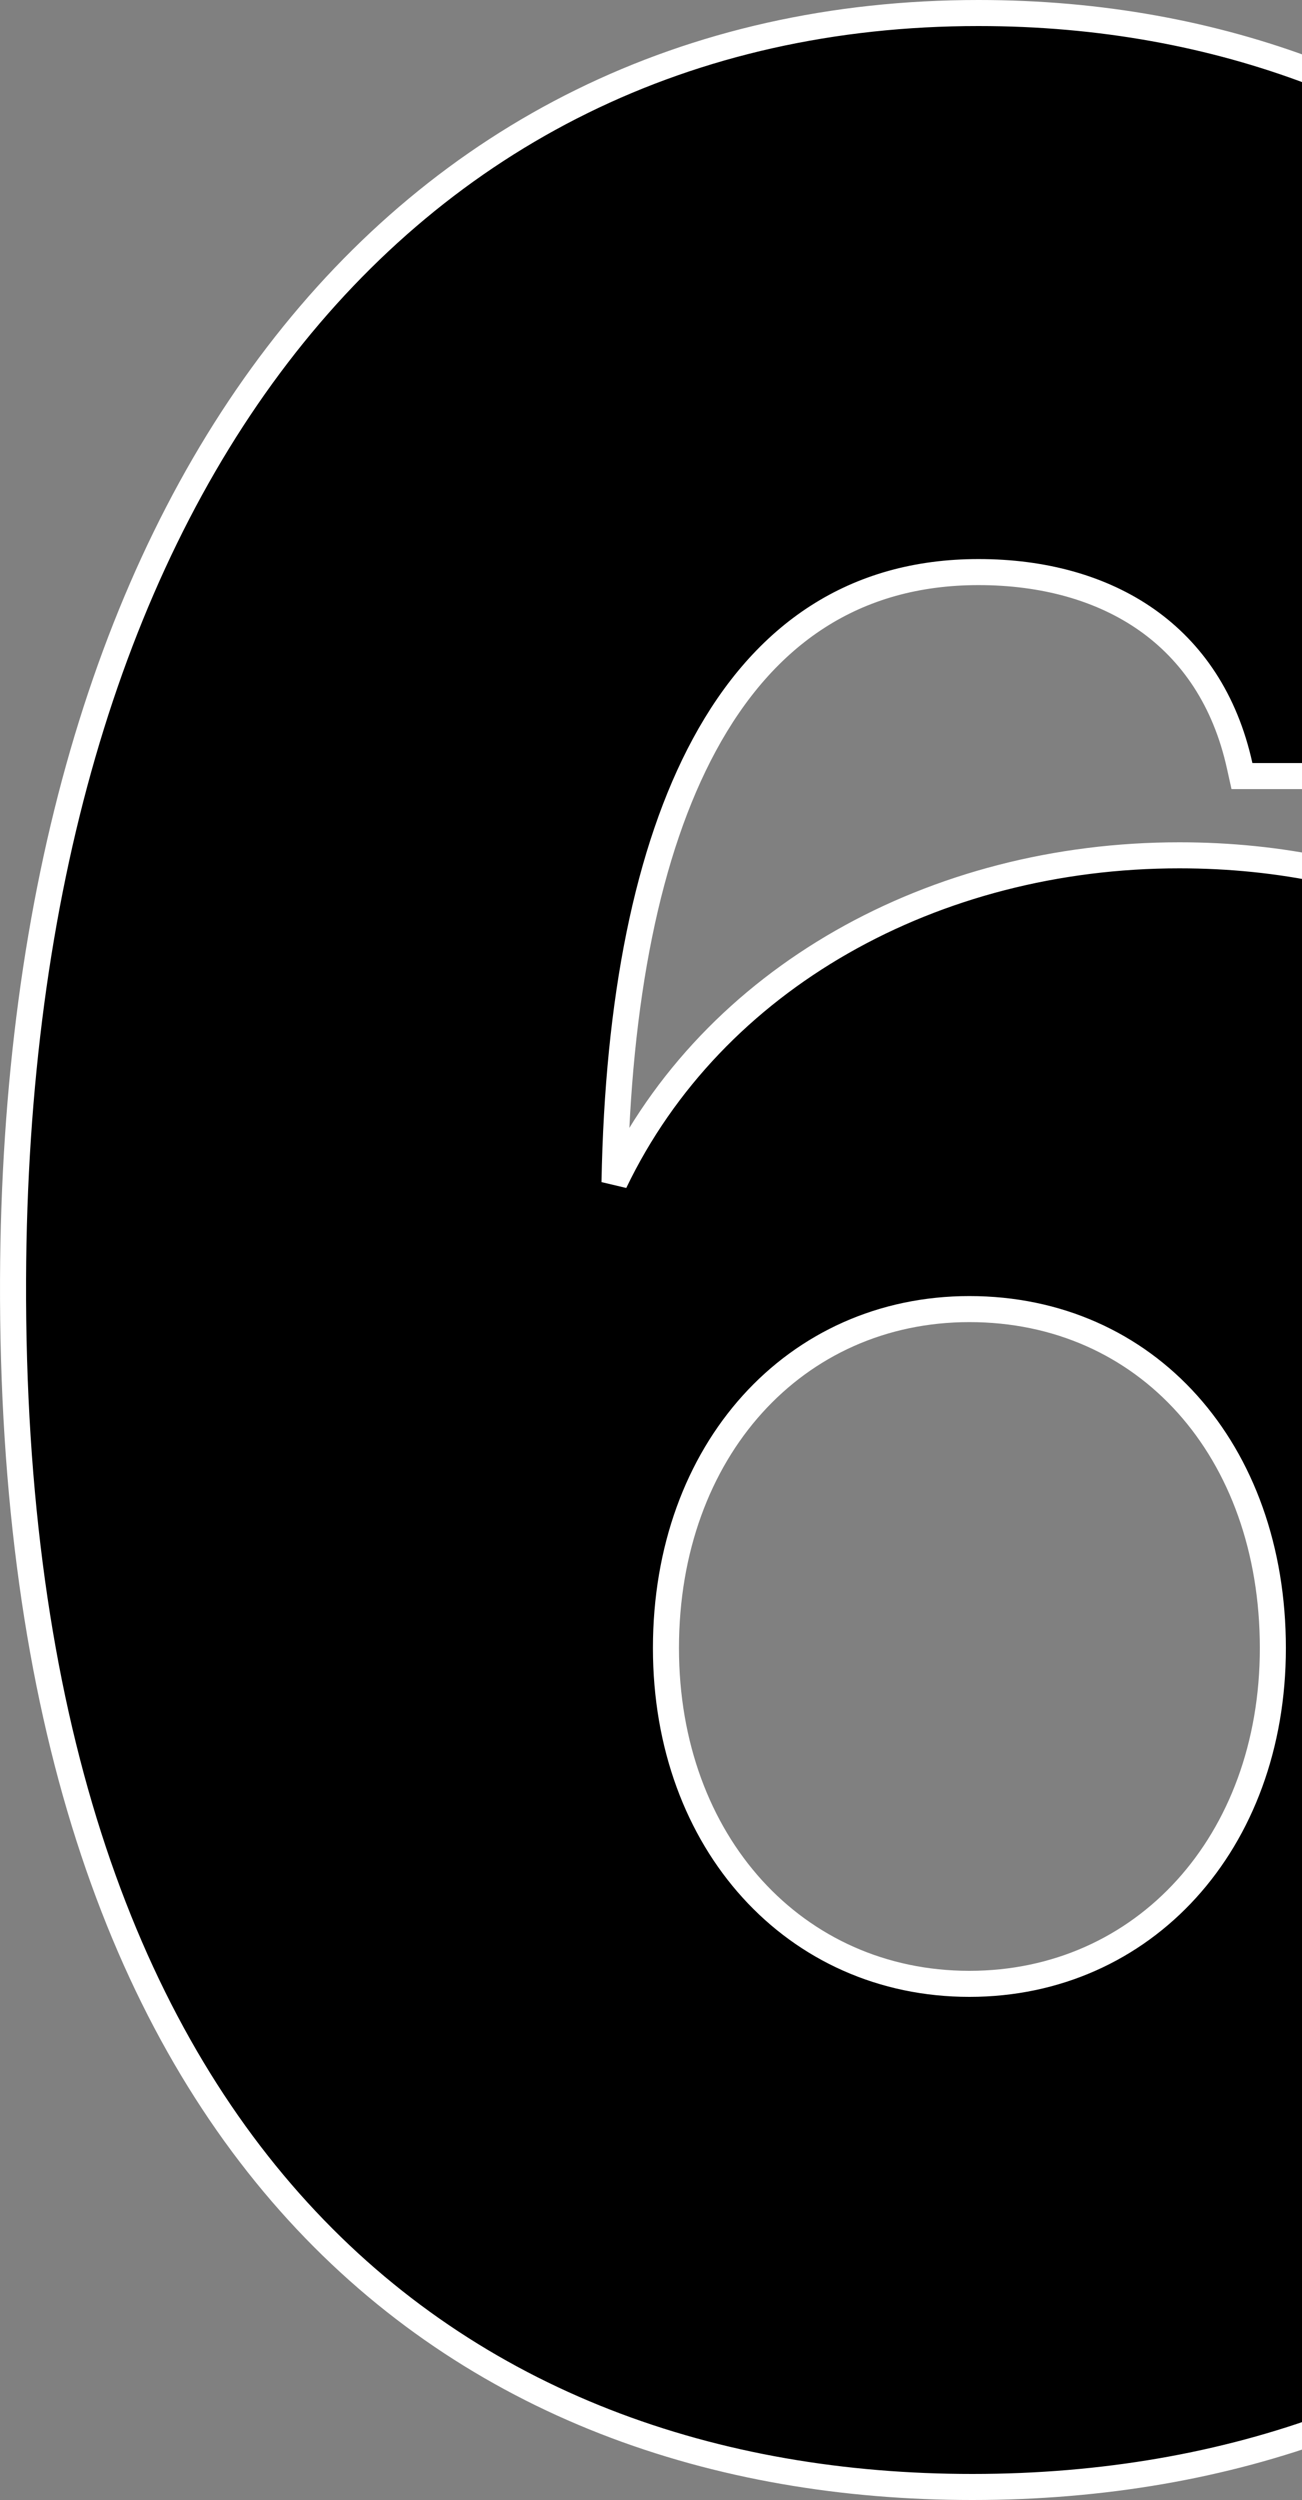 <svg width="50" height="96" viewBox="0 0 50 96" fill="none" xmlns="http://www.w3.org/2000/svg">
<rect x="0" y="0" width="50" height="96" fill="#808080" stroke="none"/>
<g clip-path="url(#clip0_92_4609)">
<path d="M0.501 49.135L0.501 49.135C0.442 65.893 4.669 77.496 11.441 84.914C18.217 92.336 27.478 95.5 37.344 95.5C47.388 95.5 55.932 92.209 61.968 86.406C68.007 80.601 71.5 72.317 71.5 62.403C71.5 53.9 68.868 46.512 64.263 41.243C59.653 35.969 53.088 32.844 45.291 32.844C35.875 32.844 27.378 37.53 23.599 45.402C23.726 38.4 24.861 32.653 27.047 28.607C29.354 24.338 32.821 21.968 37.578 21.968C40.069 21.968 42.3 22.58 44.039 23.803C45.771 25.022 47.048 26.87 47.607 29.409L47.694 29.801H48.095H69.948H70.495L70.446 29.256C69.021 13.459 56.301 0.5 37.578 0.5C26.38 0.5 17.118 5.183 10.653 13.631C4.2 22.065 0.559 34.216 0.501 49.135ZM48.881 63.288C48.881 70.766 43.918 76.18 37.227 76.18C30.537 76.18 25.574 70.766 25.574 63.288C25.574 55.68 30.54 50.269 37.227 50.269C44.029 50.269 48.881 55.677 48.881 63.288Z" fill="black" stroke="white"/>
</g>
<defs>
<clipPath id="clip0_92_4609">
<rect width="50" height="96" fill="white"/>
</clipPath>
</defs>
</svg>

